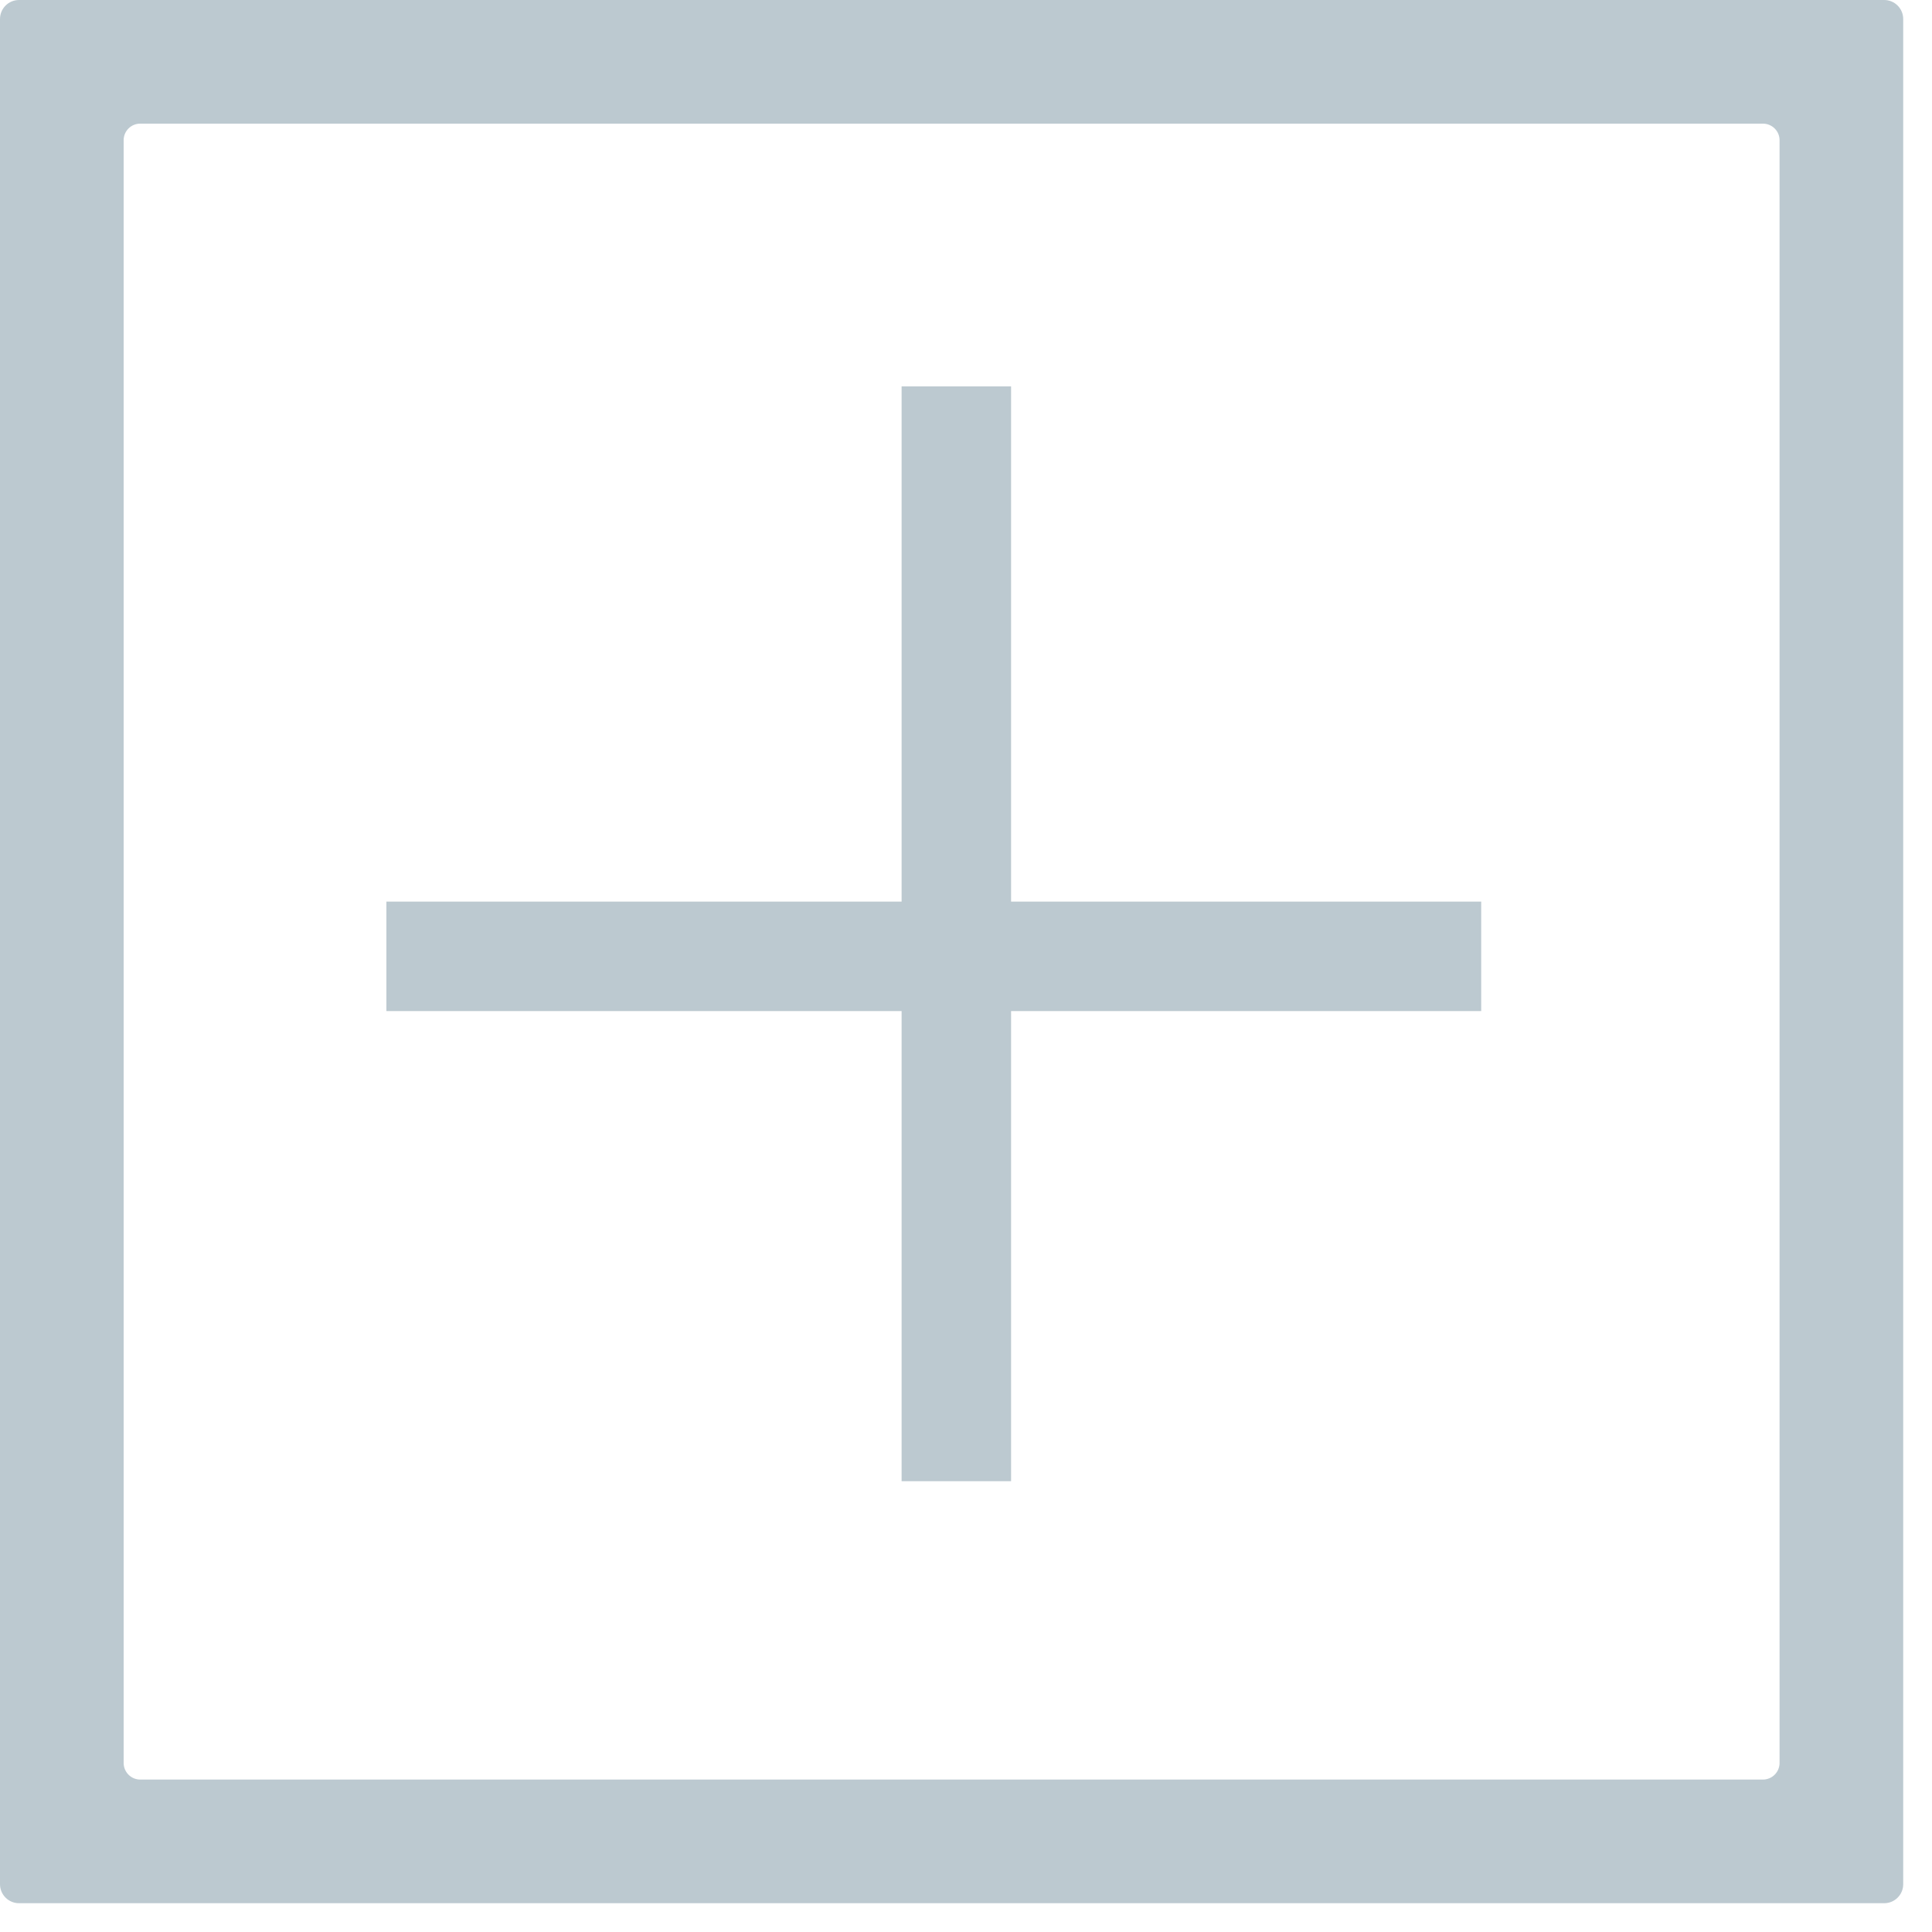 <?xml version="1.0" encoding="UTF-8"?>
<svg width="30px" height="30px" viewBox="0 0 30 30" version="1.1" xmlns="http://www.w3.org/2000/svg" xmlns:xlink="http://www.w3.org/1999/xlink">
    <!-- Generator: Sketch 45.2 (43514) - http://www.bohemiancoding.com/sketch -->
    <title>更多</title>
    <desc>Created with Sketch.</desc>
    <defs></defs>
    <g id="注册" stroke="none" stroke-width="1" fill="none" fill-rule="evenodd">
        <g id="接包方签约引导" transform="translate(-897, -1967)" fill="#BCC9D0">
            <g id="3" transform="translate(0, 1589)">
                <g id="Group-12" transform="translate(871, 360)">
                    <path d="M53.633,45.375 C53.633,45.517 53.517,45.633 53.375,45.633 L28.177,45.633 C28.035,45.633 27.92,45.517 27.92,45.375 L27.92,20.177 C27.92,20.035 28.035,19.92 28.177,19.92 L53.375,19.92 C53.517,19.92 53.633,20.035 53.633,20.177 L53.633,45.375 Z M41.7,32 L41.7,24 L40,24 L40,32 L32,32 L32,33.7 L40,33.7 L40,41 L41.7,41 L41.7,33.7 L49,33.7 L49,32 L41.7,32 Z M55.257,18 C55.421,18 55.553,18.132 55.553,18.296 L55.553,47.257 C55.553,47.421 55.421,47.553 55.257,47.553 L26.296,47.553 C26.132,47.553 26,47.421 26,47.257 L26,18.296 C26,18.132 26.132,18 26.296,18 L55.257,18 Z" id="更多"></path>
                </g>
            </g>
        </g>
    </g>
</svg>